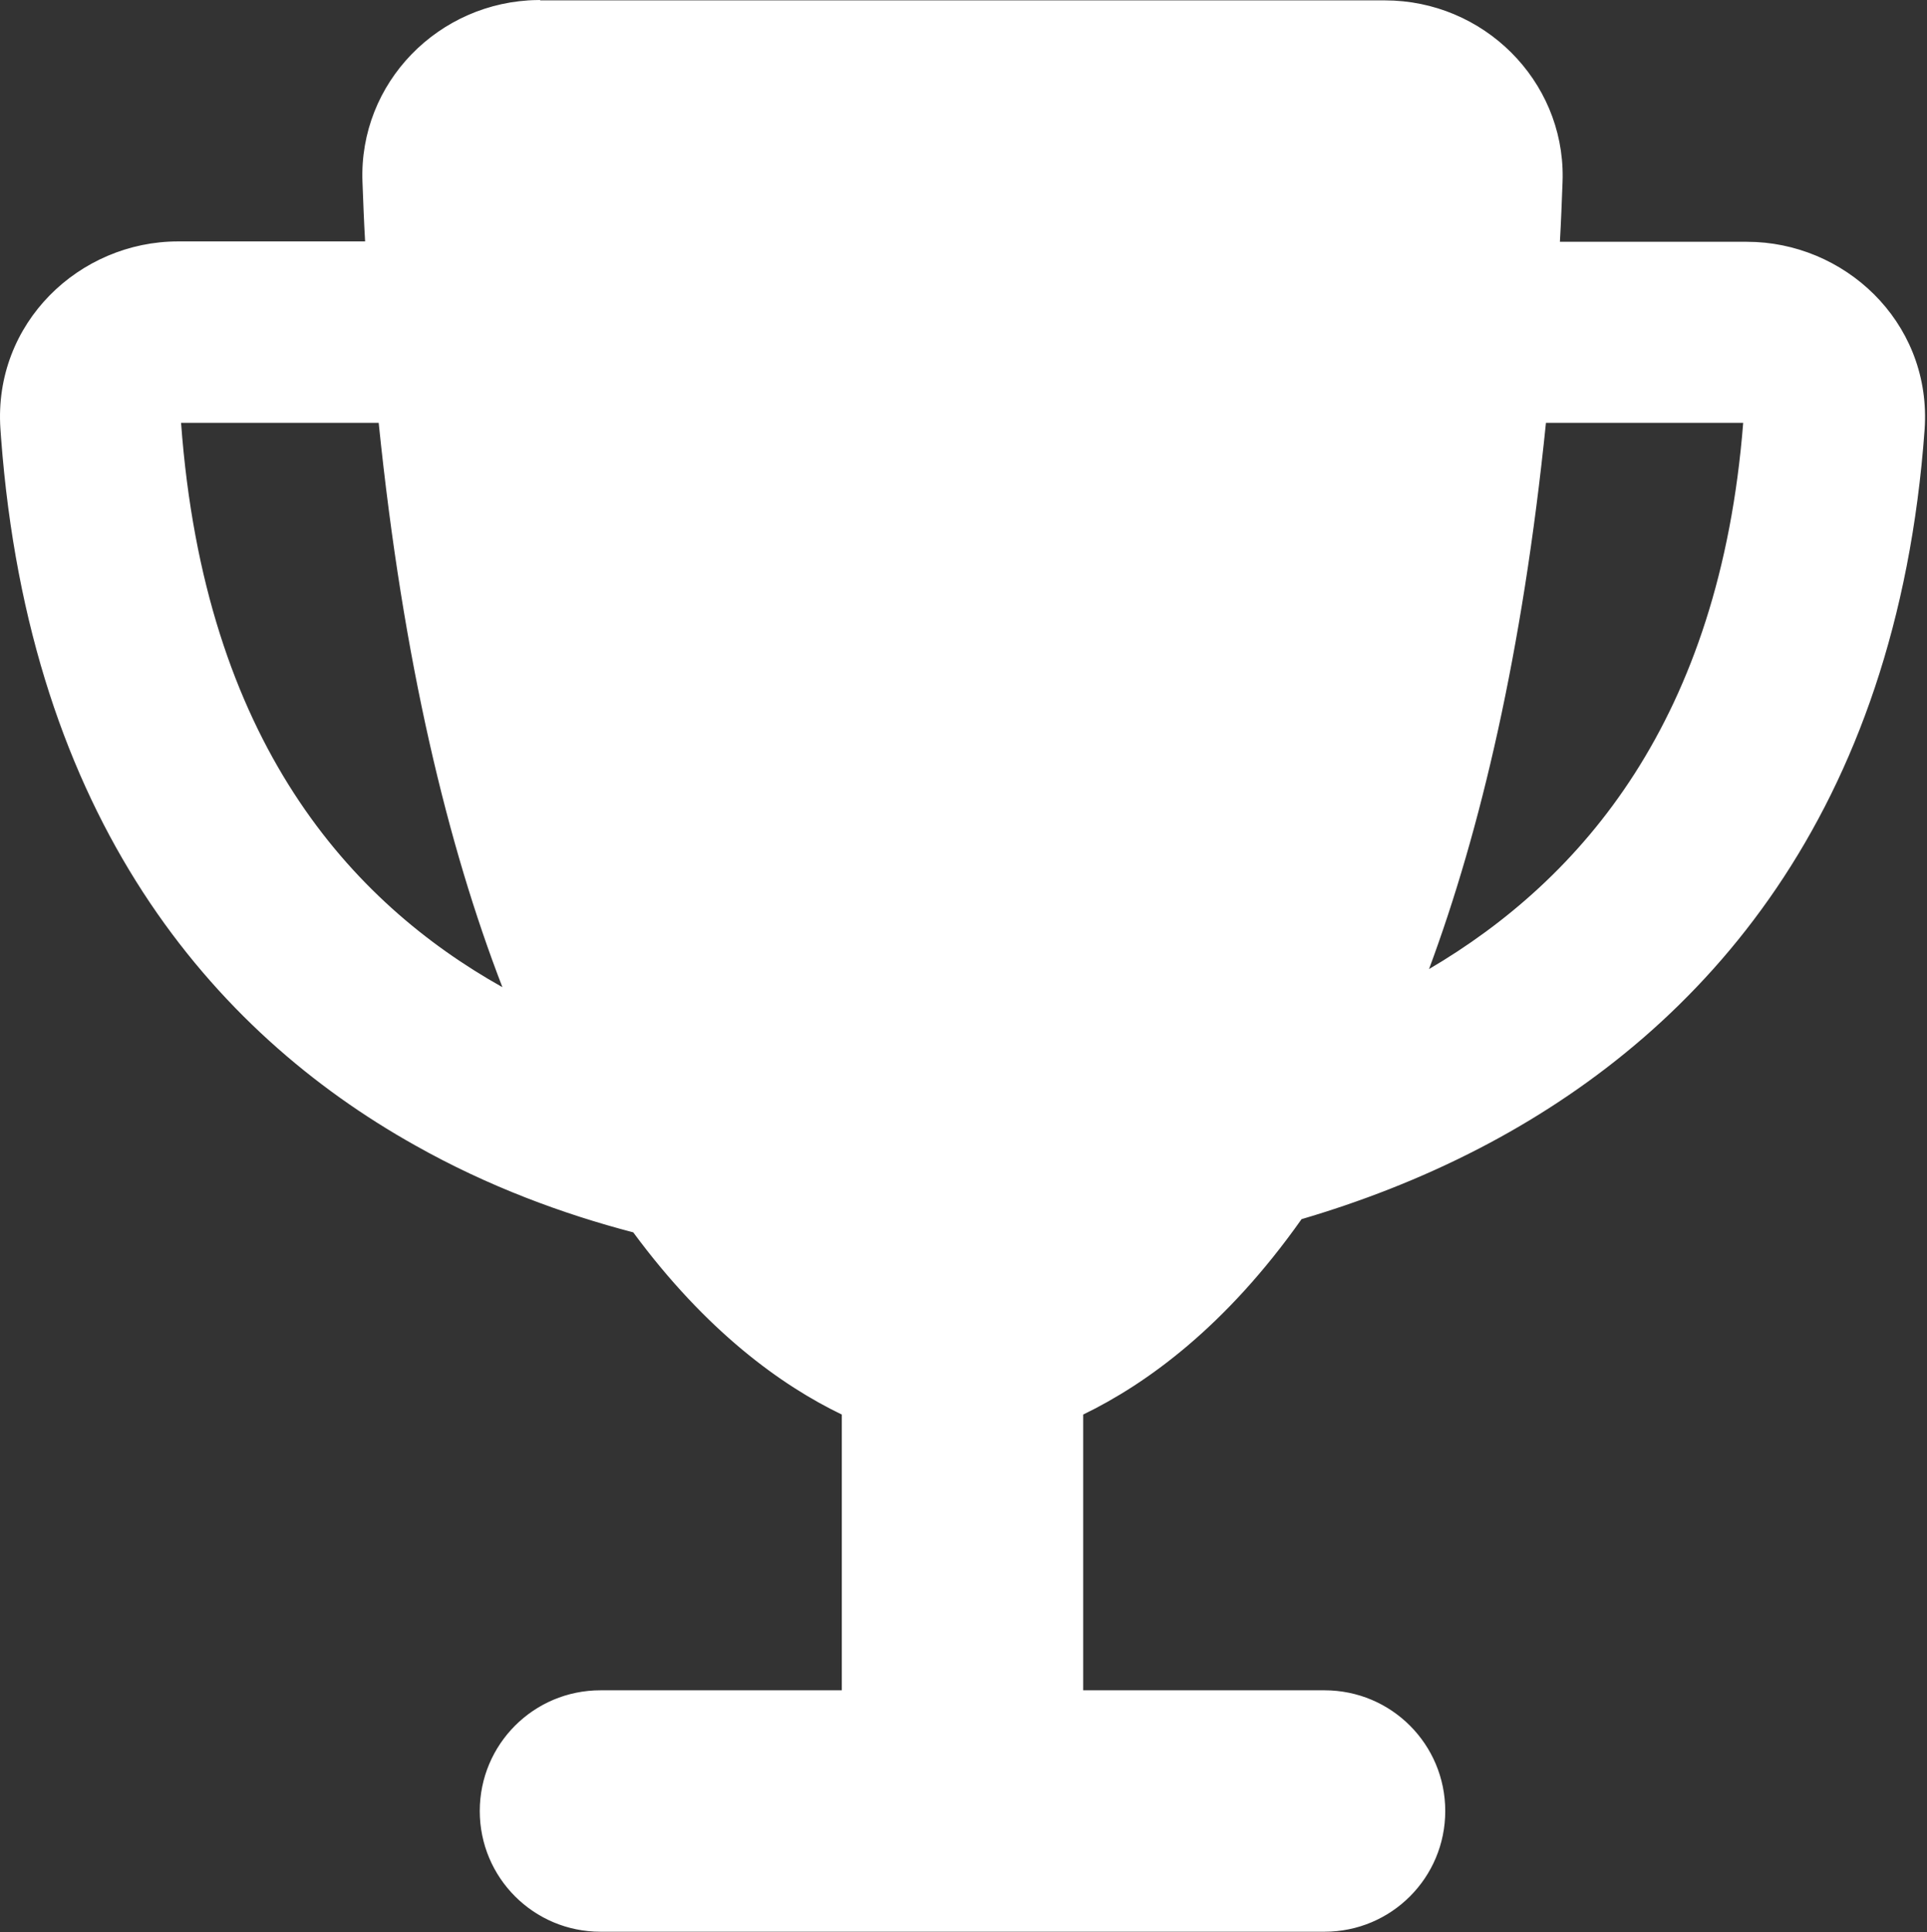 <svg width="388" height="389" viewBox="0 0 388 389" fill="none" xmlns="http://www.w3.org/2000/svg">
<rect x="0" y="0" width="388" height="389" fill="#333333" stroke="none"/>
<g clip-path="url(#clip0_70_8)">
<path d="M35.959 85.162C40.68 149.654 70.32 182 100.912 199.165L102.123 199.845L101.623 198.549C90.707 170.273 81.678 133.336 76.746 85.075L76.7 84.626H35.92L35.959 85.162ZM310.778 85.075C306.073 131.288 297.576 167.164 287.267 194.91L286.777 196.227L287.988 195.515C318.877 177.362 346.767 145.099 351.489 85.165L351.532 84.626H310.824L310.778 85.075ZM170 284.451L169.717 284.314C157.642 278.504 142.593 267.698 127.909 247.792L127.805 247.649L127.633 247.604C113.694 243.968 98.548 238.439 83.785 230.11L83.783 230.109C43.164 207.359 6.464 164.643 0.713 88.121L0.583 86.307C-0.838 65.281 16.296 49.1 35.85 49.1H74.045L74.014 48.571C73.787 44.628 73.635 40.684 73.483 36.583C72.741 16.92 88.63 0.776 108.25 0.506V0.576H278.851C298.39 0.576 314.359 16.398 314.14 35.735L314.117 36.659C313.966 40.684 313.812 44.704 313.586 48.648L313.556 49.176H351.751C371.001 49.176 387.976 64.856 387.074 85.472L387.018 86.457C381.425 163.786 342.452 206.796 299.719 229.638L297.681 230.71C285.715 236.919 273.52 241.541 261.927 244.95L261.76 244.999L261.659 245.142C246.37 266.791 230.488 278.202 217.883 284.315L217.601 284.452V340.775H266.7C279.865 340.775 290.501 351.411 290.501 364.575C290.501 377.74 279.865 388.376 266.7 388.376H120.9C107.736 388.376 97.1 377.74 97.1 364.575C97.101 351.411 107.736 340.775 120.9 340.775H170V284.451Z" fill="white" stroke="white"/>
</g>
<defs>
<clipPath id="clip0_70_8">
<rect width="388" height="389" fill="white"/>
</clipPath>
</defs>
</svg>
